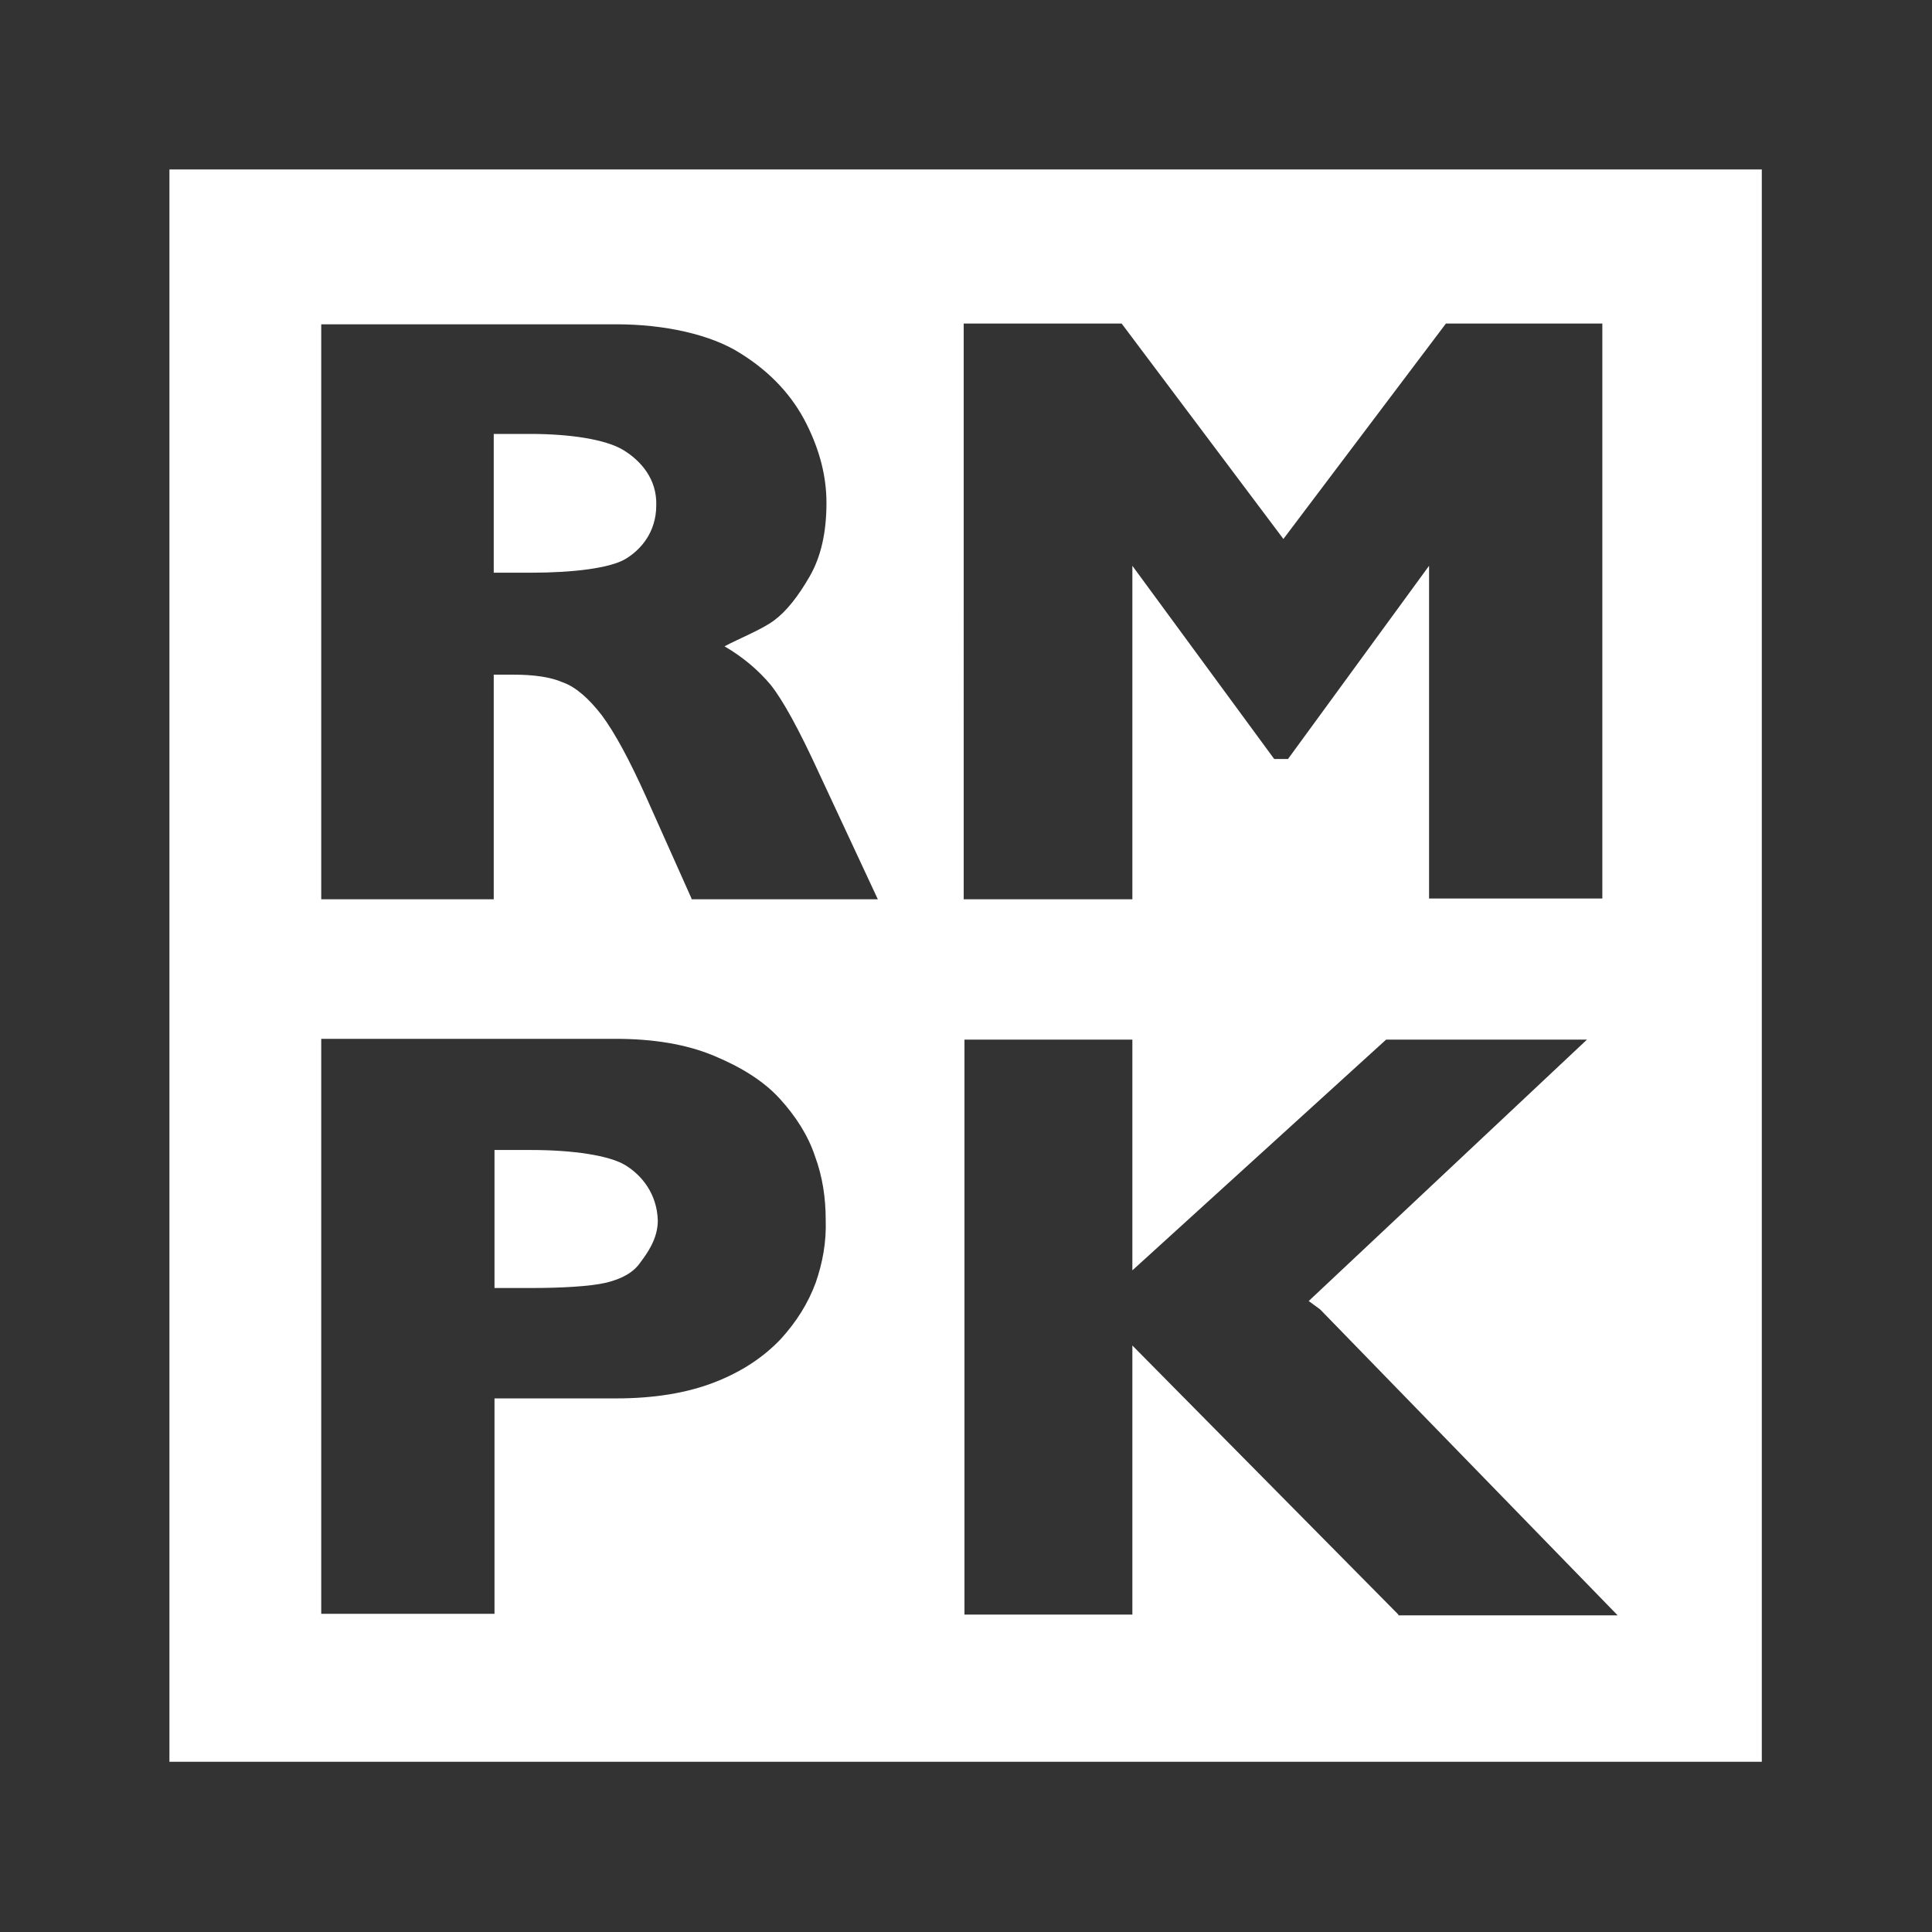 <?xml version="1.0" encoding="utf-8"?>
<!-- Generator: Adobe Illustrator 24.2.3, SVG Export Plug-In . SVG Version: 6.00 Build 0)  -->
<svg version="1.1" id="Layer_1" xmlns="http://www.w3.org/2000/svg" xmlns:xlink="http://www.w3.org/1999/xlink" x="0px" y="0px"
	 viewBox="0 0 252 252" style="enable-background:new 0 0 252 252;" xml:space="preserve">
<rect x="0" y="0" width="252" height="252" fill="#333333" stroke="none"/>
<style type="text/css">
	.st0{fill:#FFFFFF;}
</style>
<path class="st0" d="M81.6,152c-2.1-1.3-6.9-2-12.3-2h-4.8V168h4.9c3.7,0,7.6-0.2,9.7-0.7c2-0.5,3.5-1.3,4.4-2.6
	c0.9-1.2,2.3-3.1,2.3-5.5C85.7,155.7,83.7,153.3,81.6,152z M81.3,58.7c-2.3-1.4-7-2.1-12.1-2.1h-4.8v18.1h4.9
	c5.5,0,10.3-0.6,12.3-1.8c2-1.2,4-3.5,4-7C85.7,62.5,83.6,60.1,81.3,58.7z M81.3,58.7c-2.3-1.4-7-2.1-12.1-2.1h-4.8v18.1h4.9
	c5.5,0,10.3-0.6,12.3-1.8c2-1.2,4-3.5,4-7C85.7,62.5,83.6,60.1,81.3,58.7z M81.6,152c-2.1-1.3-6.9-2-12.3-2h-4.8V168h4.9
	c3.7,0,7.6-0.2,9.7-0.7c2-0.5,3.5-1.3,4.4-2.6c0.9-1.2,2.3-3.1,2.3-5.5C85.7,155.7,83.7,153.3,81.6,152z M81.3,58.7
	c-2.3-1.4-7-2.1-12.1-2.1h-4.8v18.1h4.9c5.5,0,10.3-0.6,12.3-1.8c2-1.2,4-3.5,4-7C85.7,62.5,83.6,60.1,81.3,58.7z M81.6,152
	c-2.1-1.3-6.9-2-12.3-2h-4.8V168h4.9c3.7,0,7.6-0.2,9.7-0.7c2-0.5,3.5-1.3,4.4-2.6c0.9-1.2,2.3-3.1,2.3-5.5
	C85.7,155.7,83.7,153.3,81.6,152z M81.3,58.7c-2.3-1.4-7-2.1-12.1-2.1h-4.8v18.1h4.9c5.5,0,10.3-0.6,12.3-1.8c2-1.2,4-3.5,4-7
	C85.7,62.5,83.6,60.1,81.3,58.7z M81.6,152c-2.1-1.3-6.9-2-12.3-2h-4.8V168h4.9c3.7,0,7.6-0.2,9.7-0.7c2-0.5,3.5-1.3,4.4-2.6
	c0.9-1.2,2.3-3.1,2.3-5.5C85.7,155.7,83.7,153.3,81.6,152z M81.3,58.7c-2.3-1.4-7-2.1-12.1-2.1h-4.8v18.1h4.9
	c5.5,0,10.3-0.6,12.3-1.8c2-1.2,4-3.5,4-7C85.7,62.5,83.6,60.1,81.3,58.7z M81.6,152c-2.1-1.3-6.9-2-12.3-2h-4.8V168h4.9
	c3.7,0,7.6-0.2,9.7-0.7c2-0.5,3.5-1.3,4.4-2.6c0.9-1.2,2.3-3.1,2.3-5.5C85.7,155.7,83.7,153.3,81.6,152z M81.3,58.7
	c-2.3-1.4-7-2.1-12.1-2.1h-4.8v18.1h4.9c5.5,0,10.3-0.6,12.3-1.8c2-1.2,4-3.5,4-7C85.7,62.5,83.6,60.1,81.3,58.7z M81.6,152
	c-2.1-1.3-6.9-2-12.3-2h-4.8V168h4.9c3.7,0,7.6-0.2,9.7-0.7c2-0.5,3.5-1.3,4.4-2.6c0.9-1.2,2.3-3.1,2.3-5.5
	C85.7,155.7,83.7,153.3,81.6,152z M22.1,22.1v207.7h207.7V22.1H22.1z M125.8,42.2h20.5l21.1,28.1l21.2-28.1H209v75h-22.6V73.8
	L168,99h-1.8l-18.5-25.2v43.5h-22V42.2z M106.4,167.3c-1,2.7-2.5,5.1-4.6,7.4c-2.2,2.3-5,4.2-8.6,5.6c-3.6,1.4-7.9,2.1-12.8,2.1
	H64.5v28.1H41.9v-75h38.4c4.9,0,9.2,0.7,12.8,2.2c3.6,1.5,6.5,3.3,8.6,5.6c2.1,2.3,3.7,4.8,4.6,7.5c1,2.7,1.4,5.5,1.4,8.3
	C107.8,162,107.3,164.7,106.4,167.3z M90.2,117.2L84.3,104c-2.2-4.9-4.1-8.4-5.8-10.7c-1.7-2.2-3.4-3.7-5.1-4.3
	C71.8,88.3,69.6,88,67,88h-2.6v29.3H41.9v-75h38.5c6.2,0,12.3,1.3,16.2,3.8c4,2.5,6.8,5.6,8.6,9.2c1.8,3.6,2.6,7,2.6,10.3
	c0,3.8-0.7,7-2.2,9.6c-1.5,2.6-3,4.5-4.6,5.7c-1.6,1.2-4.4,2.3-6.5,3.4c2.4,1.4,4.4,3.1,6,5c1.6,2,3.7,5.8,6.4,11.7l7.6,16.3H90.2z
	 M182.4,210.6l-34.7-35.1v35.1h-21.9v-75h21.9v30.1l33.1-30.1H207l-36.3,34.1l1.5,1.1l38.8,39.9H182.4z M81.6,152
	c-2.1-1.3-6.9-2-12.3-2h-4.8V168h4.9c3.7,0,7.6-0.2,9.7-0.7c2-0.5,3.5-1.3,4.4-2.6c0.9-1.2,2.3-3.1,2.3-5.5
	C85.7,155.7,83.7,153.3,81.6,152z M81.3,58.7c-2.3-1.4-7-2.1-12.1-2.1h-4.8v18.1h4.9c5.5,0,10.3-0.6,12.3-1.8c2-1.2,4-3.5,4-7
	C85.7,62.5,83.6,60.1,81.3,58.7z M81.6,152c-2.1-1.3-6.9-2-12.3-2h-4.8V168h4.9c3.7,0,7.6-0.2,9.7-0.7c2-0.5,3.5-1.3,4.4-2.6
	c0.9-1.2,2.3-3.1,2.3-5.5C85.7,155.7,83.7,153.3,81.6,152z M81.3,58.7c-2.3-1.4-7-2.1-12.1-2.1h-4.8v18.1h4.9
	c5.5,0,10.3-0.6,12.3-1.8c2-1.2,4-3.5,4-7C85.7,62.5,83.6,60.1,81.3,58.7z M81.6,152c-2.1-1.3-6.9-2-12.3-2h-4.8V168h4.9
	c3.7,0,7.6-0.2,9.7-0.7c2-0.5,3.5-1.3,4.4-2.6c0.9-1.2,2.3-3.1,2.3-5.5C85.7,155.7,83.7,153.3,81.6,152z M81.3,58.7
	c-2.3-1.4-7-2.1-12.1-2.1h-4.8v18.1h4.9c5.5,0,10.3-0.6,12.3-1.8c2-1.2,4-3.5,4-7C85.7,62.5,83.6,60.1,81.3,58.7z M81.6,152
	c-2.1-1.3-6.9-2-12.3-2h-4.8V168h4.9c3.7,0,7.6-0.2,9.7-0.7c2-0.5,3.5-1.3,4.4-2.6c0.9-1.2,2.3-3.1,2.3-5.5
	C85.7,155.7,83.7,153.3,81.6,152z M81.3,58.7c-2.3-1.4-7-2.1-12.1-2.1h-4.8v18.1h4.9c5.5,0,10.3-0.6,12.3-1.8c2-1.2,4-3.5,4-7
	C85.7,62.5,83.6,60.1,81.3,58.7z M81.3,58.7c-2.3-1.4-7-2.1-12.1-2.1h-4.8v18.1h4.9c5.5,0,10.3-0.6,12.3-1.8c2-1.2,4-3.5,4-7
	C85.7,62.5,83.6,60.1,81.3,58.7z M81.6,152c-2.1-1.3-6.9-2-12.3-2h-4.8V168h4.9c3.7,0,7.6-0.2,9.7-0.7c2-0.5,3.5-1.3,4.4-2.6
	c0.9-1.2,2.3-3.1,2.3-5.5C85.7,155.7,83.7,153.3,81.6,152z M81.6,152c-2.1-1.3-6.9-2-12.3-2h-4.8V168h4.9c3.7,0,7.6-0.2,9.7-0.7
	c2-0.5,3.5-1.3,4.4-2.6c0.9-1.2,2.3-3.1,2.3-5.5C85.7,155.7,83.7,153.3,81.6,152z M81.6,152c-2.1-1.3-6.9-2-12.3-2h-4.8V168h4.9
	c3.7,0,7.6-0.2,9.7-0.7c2-0.5,3.5-1.3,4.4-2.6c0.9-1.2,2.3-3.1,2.3-5.5C85.7,155.7,83.7,153.3,81.6,152z"/>
</svg>

